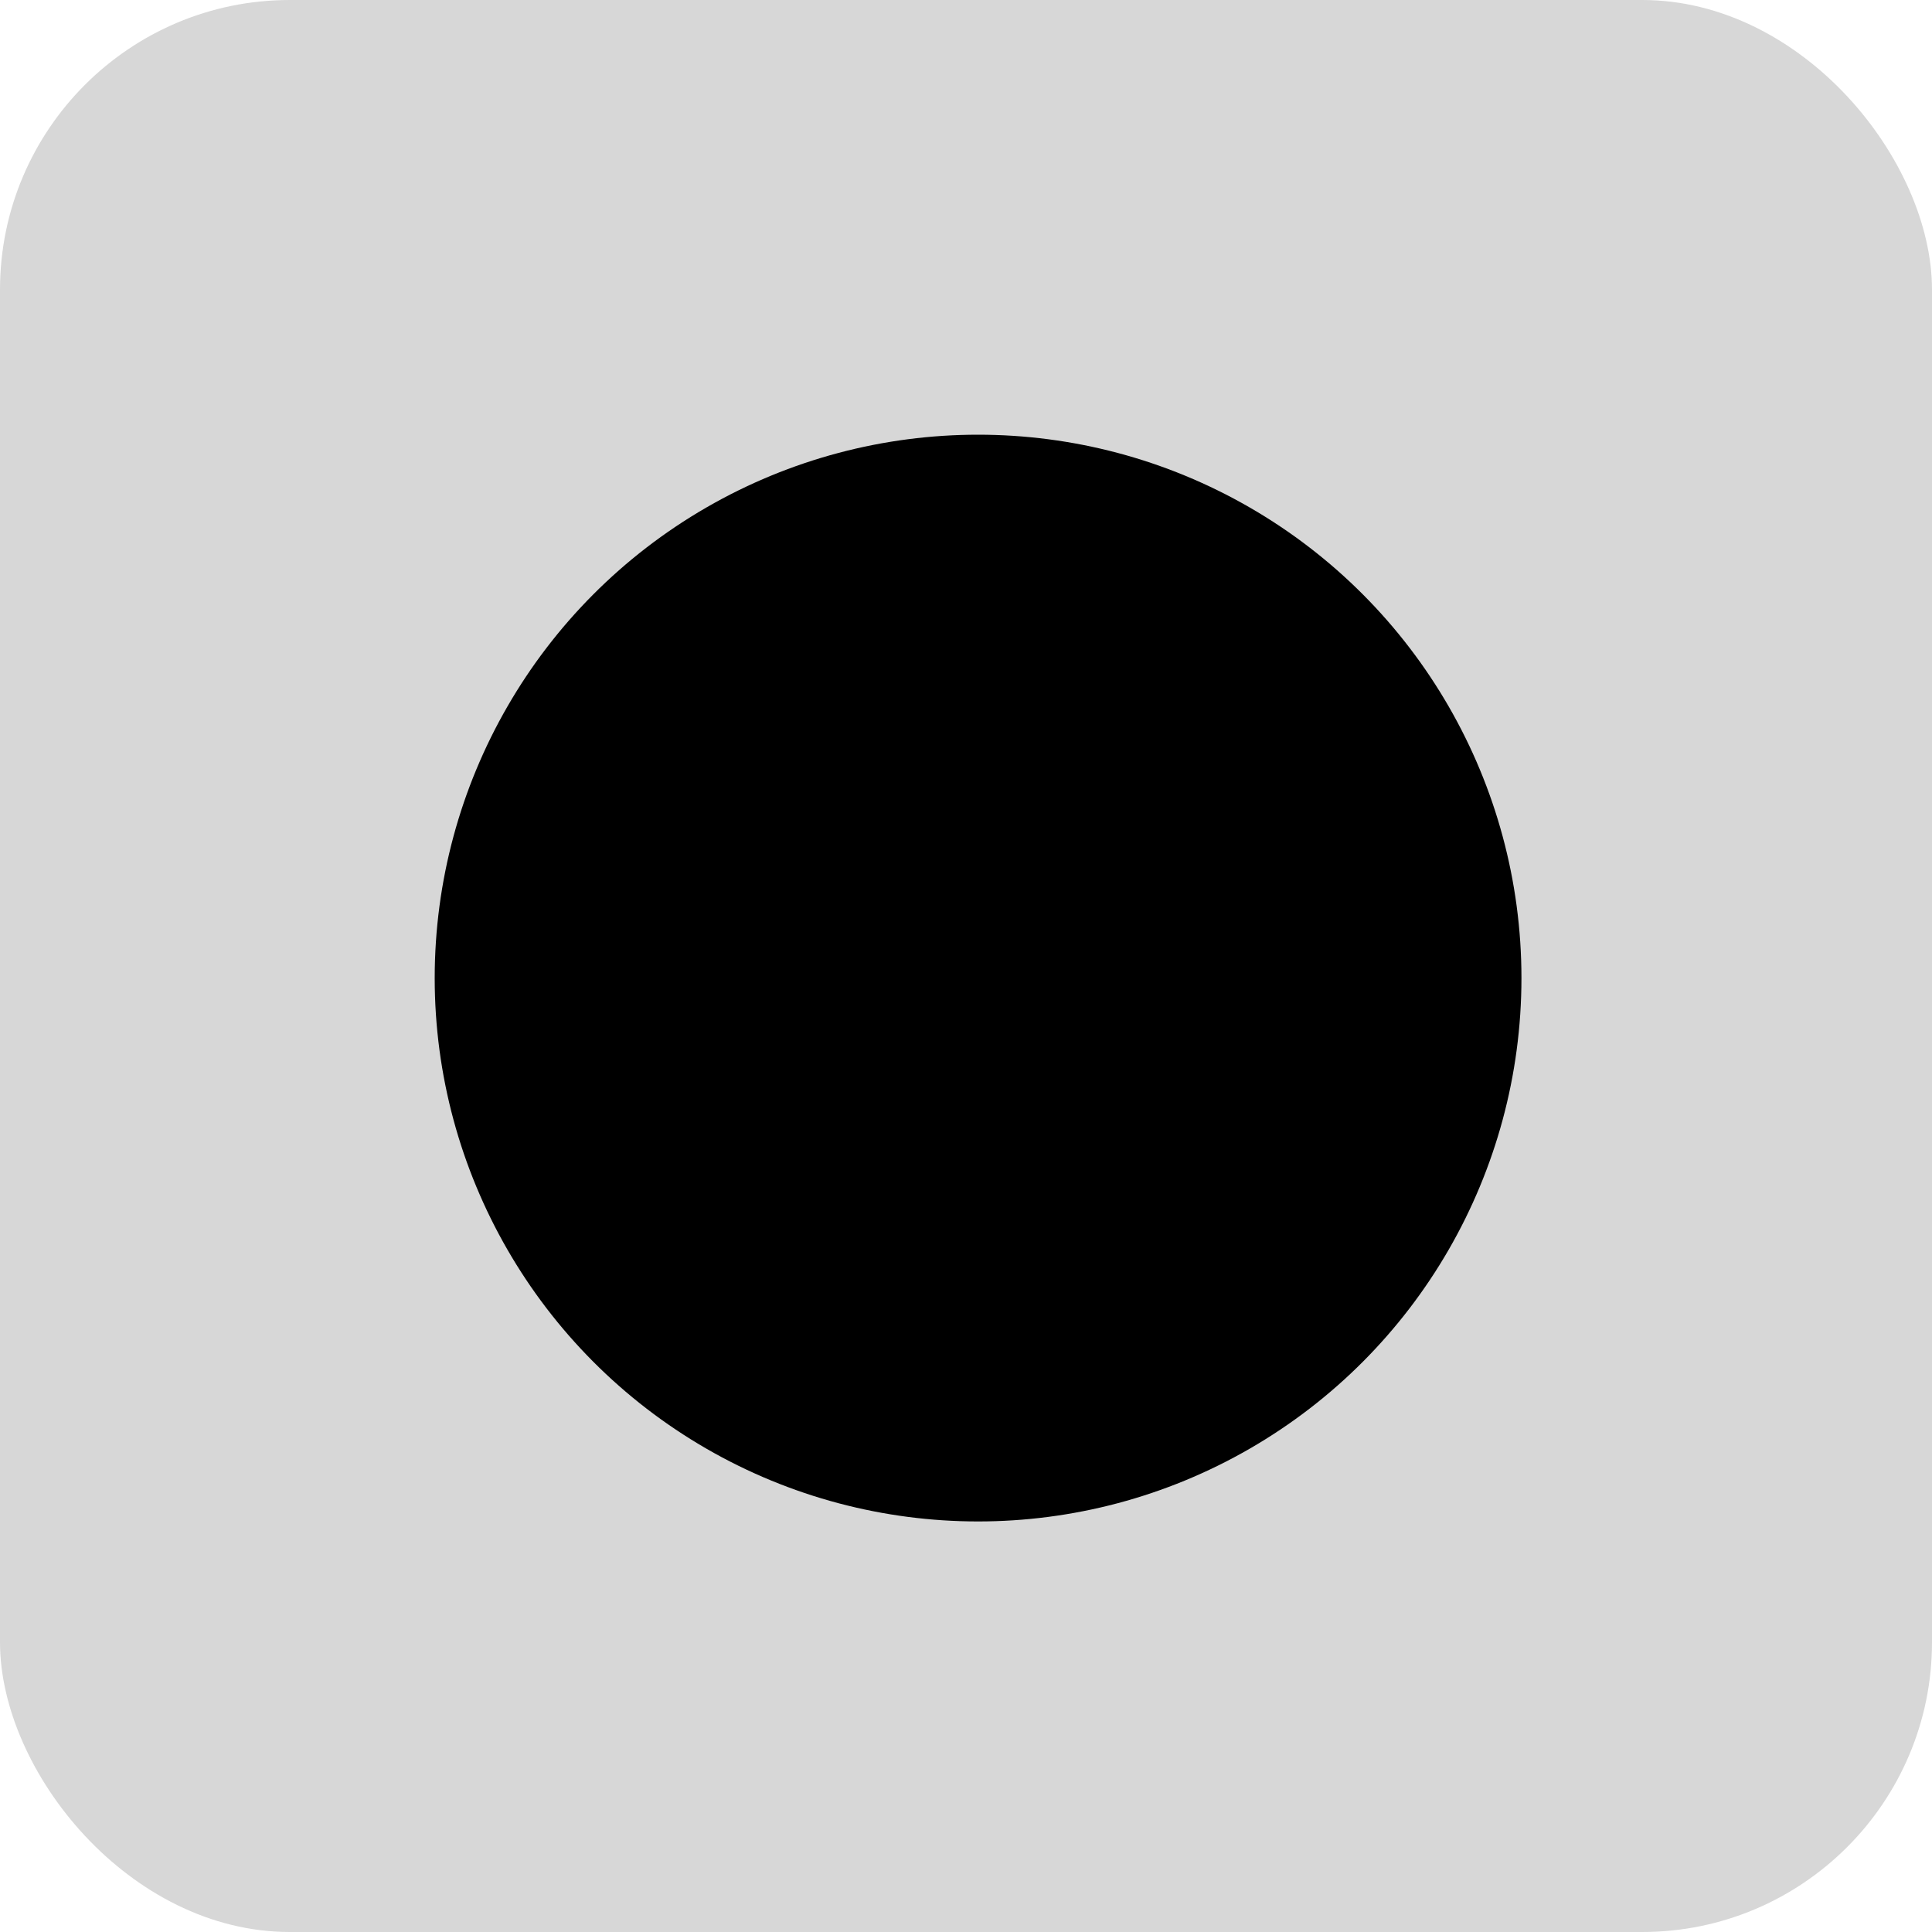 <?xml version="1.0" encoding="UTF-8"?>
<svg width="16px" height="16px" viewBox="0 0 16 16" version="1.1" xmlns="http://www.w3.org/2000/svg" xmlns:xlink="http://www.w3.org/1999/xlink">
    <!-- Generator: Sketch 57.1 (83088) - https://sketch.com -->
    <title>icon_single 备份 6</title>
    <desc>Created with Sketch.</desc>
    <g id="icon_single-备份-6" stroke="none" stroke-width="1" fill="none" fill-rule="evenodd">
        <rect id="矩形" fill-opacity="0.2" fill="#3B3B3B" x="0" y="0" width="16" height="16" rx="2.4"></rect>
        <circle id="椭圆形" fill="#000000" cx="8.1" cy="8.1" r="4.5"></circle>
    </g>
</svg>